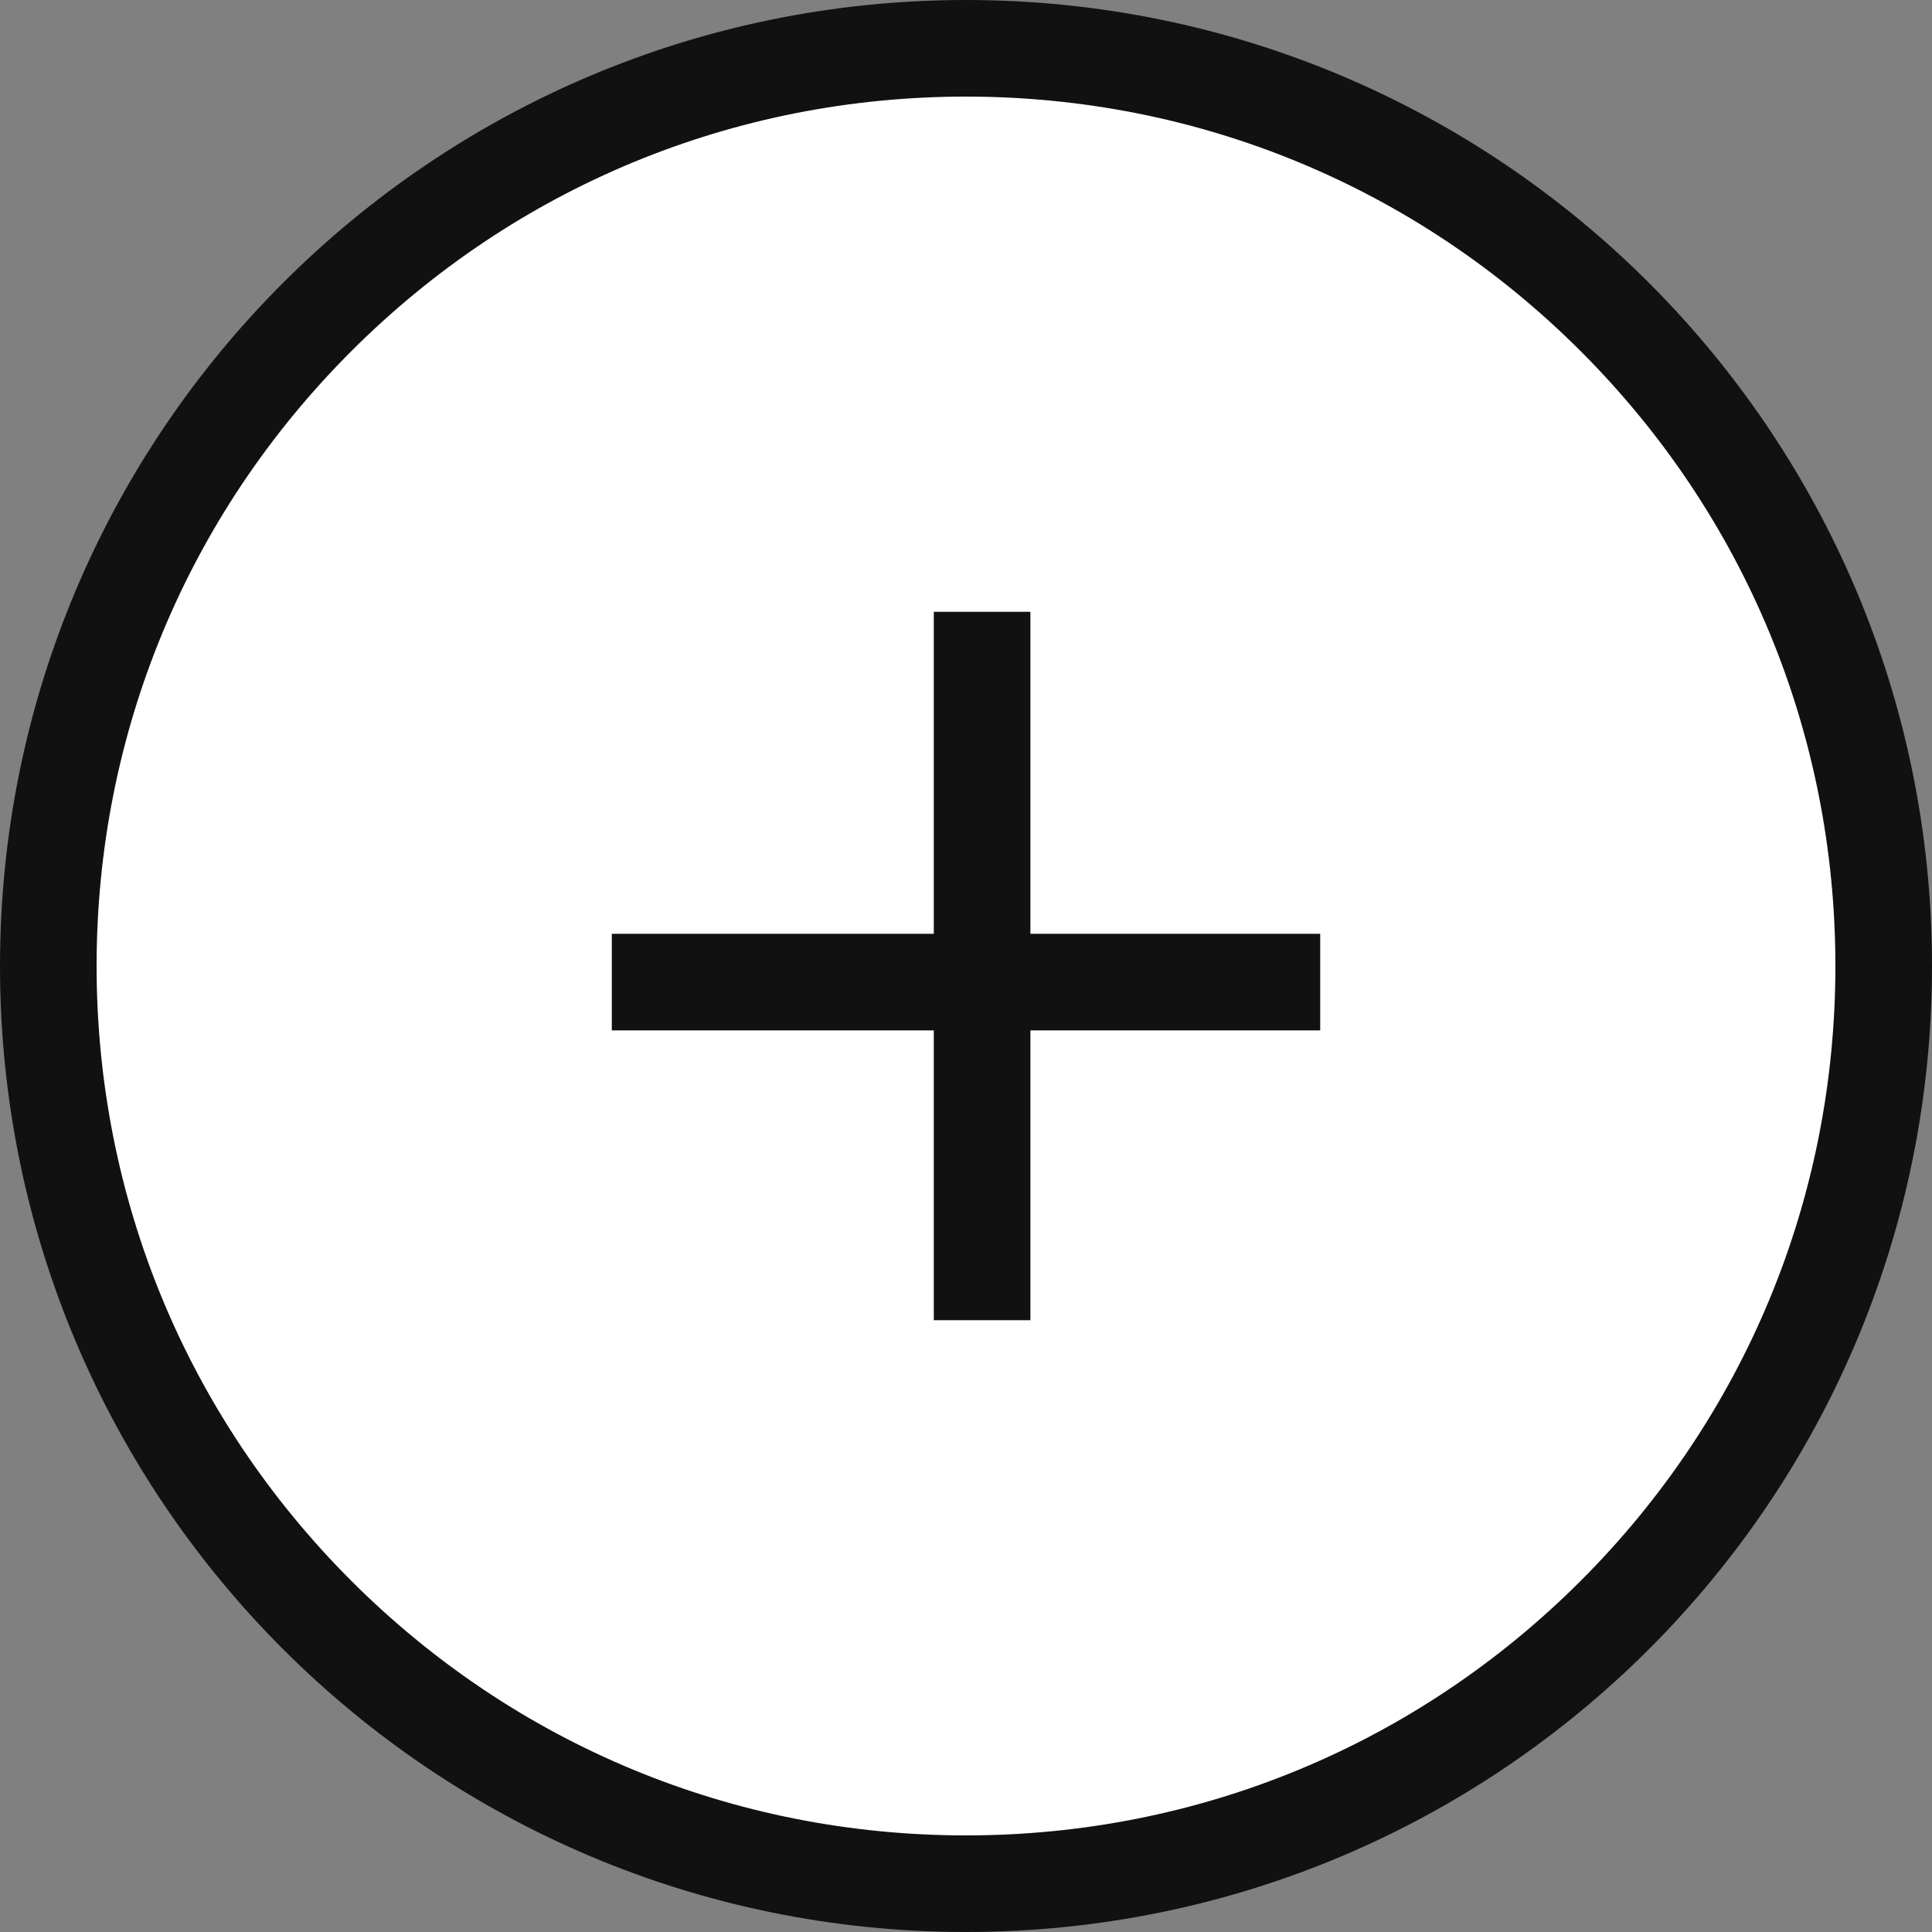 <svg xmlns="http://www.w3.org/2000/svg" width="30" height="30" viewBox="0 0 30 30"><rect x="0" y="0" width="30" height="30" fill="#808080" stroke="none"/><defs><style>.a{fill:#fff;}.b,.d{fill:#111;}.c,.d{stroke:none;}</style></defs><g transform="translate(-170 -444)"><g class="a" transform="translate(170 444)"><path class="c" d="M 15 29.25 C 11.194 29.25 7.615 27.768 4.924 25.076 C 2.232 22.385 0.75 18.806 0.75 15 C 0.75 11.194 2.232 7.615 4.924 4.924 C 7.615 2.232 11.194 0.75 15 0.75 C 18.806 0.75 22.385 2.232 25.076 4.924 C 27.768 7.615 29.25 11.194 29.25 15 C 29.25 18.806 27.768 22.385 25.076 25.076 C 22.385 27.768 18.806 29.25 15 29.25 Z"/><path class="d" d="M 15 1.5 C 11.394 1.5 8.004 2.904 5.454 5.454 C 2.904 8.004 1.5 11.394 1.5 15 C 1.5 18.606 2.904 21.996 5.454 24.546 C 8.004 27.096 11.394 28.5 15 28.5 C 18.606 28.5 21.996 27.096 24.546 24.546 C 27.096 21.996 28.5 18.606 28.5 15 C 28.5 11.394 27.096 8.004 24.546 5.454 C 21.996 2.904 18.606 1.5 15 1.5 M 15 0 C 23.284 0 30 6.716 30 15 C 30 23.284 23.284 30 15 30 C 6.716 30 0 23.284 0 15 C 0 6.716 6.716 0 15 0 Z"/></g><g transform="translate(179.5 453.5)"><rect class="b" width="11" height="1.5" transform="translate(0 5)"/><rect class="b" width="11" height="1.5" transform="translate(6.5) rotate(90)"/></g></g></svg>